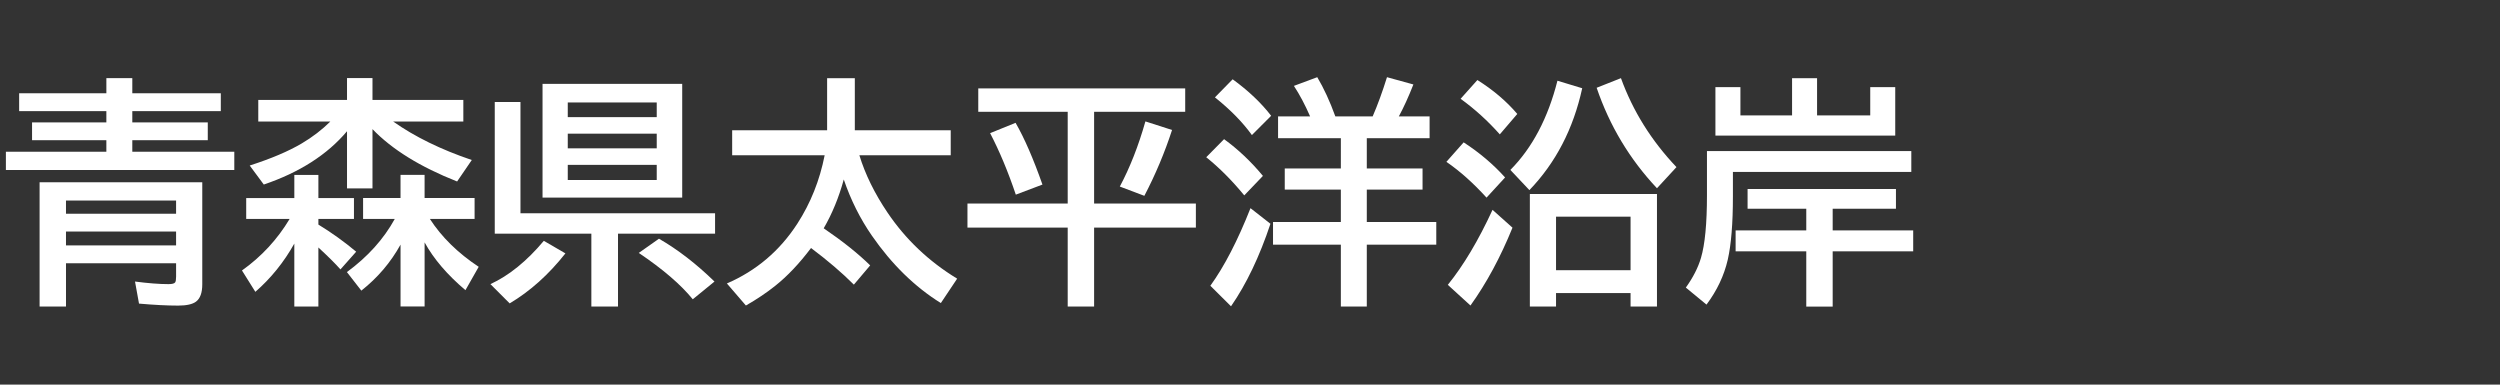 <svg version="1.1" xmlns="http://www.w3.org/2000/svg" xmlns:xlink="http://www.w3.org/1999/xlink" width="208" height="32" viewBox="0,0,208,32"><rect x="0" y="0" width="208" height="32" fill="#333333" stroke="none"/><g transform="translate(-240,-164)"><g data-paper-data="{&quot;isPaintingLayer&quot;:true}" fill-rule="nonzero" stroke="none" stroke-linecap="butt" stroke-linejoin="miter" stroke-miterlimit="10" stroke-dasharray="" stroke-dashoffset="0" style="mix-blend-mode: normal"><path d="M240,196v-32h208v32z" fill="none" stroke-width="0"/><path d="M248.85,171.76v-1.26h2.158v1.26h7.363v1.484h-7.363v0.938h6.279v1.484h-6.279v0.957h8.486v1.523h-19.004v-1.523h8.359v-0.957h-6.182v-1.484h6.182v-0.938h-7.256v-1.484zM256.829,179.162v8.496c0,0.697 -0.173,1.175 -0.518,1.436c-0.293,0.221 -0.791,0.332 -1.494,0.332c-0.898,0 -1.982,-0.055 -3.252,-0.166l-0.332,-1.836c1.094,0.143 2.021,0.215 2.783,0.215c0.306,0 0.492,-0.049 0.557,-0.146c0.052,-0.078 0.078,-0.234 0.078,-0.469v-1.123h-9.16v3.603h-2.197v-10.342zM245.49,180.686v1.094h9.16v-1.094zM245.49,183.264v1.152h9.16v-1.152z" fill="#ffffff" stroke-width="1"/><path d="M272.71,174.11c1.803,1.27 3.984,2.337 6.543,3.203l-1.221,1.787c-3.066,-1.211 -5.413,-2.663 -7.041,-4.356v4.932h-2.119v-4.756c-1.641,1.947 -3.949,3.424 -6.924,4.434l-1.172,-1.582c1.784,-0.573 3.226,-1.185 4.326,-1.836c0.892,-0.527 1.686,-1.136 2.383,-1.826h-5.996v-1.797h7.383v-1.816h2.119v1.816h7.559v1.797zM264.487,184.266c-0.866,1.549 -1.947,2.887 -3.242,4.014l-1.113,-1.777c1.621,-1.152 2.943,-2.581 3.965,-4.287h-3.613v-1.738h4.004v-1.924h2.002v1.924h2.959v1.738h-2.959v0.469c1.1,0.671 2.148,1.423 3.144,2.256l-1.309,1.475c-0.41,-0.469 -1.022,-1.077 -1.836,-1.826v4.912h-2.002zM275.766,182.215c0.977,1.51 2.331,2.839 4.062,3.984l-1.103,1.943c-1.51,-1.276 -2.643,-2.601 -3.398,-3.975v5.332h-2.002v-5.146c-0.82,1.484 -1.908,2.76 -3.262,3.828l-1.201,-1.543c1.732,-1.27 3.06,-2.744 3.984,-4.424h-2.637v-1.738h3.115v-1.924h2.002v1.924h4.16v1.738z" fill="#ffffff" stroke-width="1"/><path d="M296.76,170.98v9.463h-11.621v-9.463zM287.238,172.523v1.221h7.402v-1.221zM287.238,175.121v1.221h7.402v-1.221zM287.238,177.718v1.26h7.402v-1.26zM283.303,181.742h16.191v1.699h-8.076v6.064h-2.217v-6.064h-8.037v-10.957h2.139zM280.803,187.64c1.549,-0.716 3.031,-1.917 4.443,-3.603l1.797,1.045c-1.393,1.764 -2.939,3.151 -4.639,4.16zM297.639,188.9c-0.996,-1.224 -2.493,-2.51 -4.492,-3.857l1.68,-1.182c1.569,0.905 3.109,2.093 4.619,3.564z" fill="#ffffff" stroke-width="1"/><path d="M311.5,176.92c0.488,1.589 1.266,3.174 2.334,4.756c1.504,2.233 3.438,4.069 5.801,5.508l-1.357,2.031c-2.168,-1.348 -4.082,-3.219 -5.742,-5.615c-0.977,-1.413 -1.755,-2.969 -2.334,-4.668c-0.41,1.497 -0.967,2.852 -1.67,4.062c1.576,1.074 2.865,2.103 3.867,3.086l-1.357,1.602c-0.996,-0.996 -2.184,-2.012 -3.564,-3.047c-0.97,1.289 -1.963,2.337 -2.978,3.144c-0.697,0.56 -1.51,1.107 -2.441,1.641l-1.582,-1.836c2.441,-1.055 4.395,-2.712 5.859,-4.971c1.107,-1.712 1.865,-3.61 2.275,-5.693h-7.695v-2.08h7.9v-4.336h2.305v4.336h7.979v2.08z" fill="#ffffff" stroke-width="1"/><path d="M331.03,173.3v7.637h8.467v2.002h-8.467v6.562h-2.197v-6.562h-8.34v-2.002h8.34v-7.637h-7.441v-1.943h17.217v1.943zM324.516,180.195c-0.645,-1.914 -1.357,-3.62 -2.139,-5.117l2.119,-0.859c0.729,1.263 1.475,2.975 2.236,5.137zM333.169,179.521c0.84,-1.576 1.55,-3.382 2.129,-5.42l2.217,0.713c-0.612,1.882 -1.38,3.708 -2.305,5.479z" fill="#ffffff" stroke-width="1"/><path d="M351.56,175.5h-5.225v-1.816h2.666c-0.423,-0.97 -0.872,-1.816 -1.348,-2.539l1.943,-0.723c0.547,0.918 1.048,2.005 1.504,3.262h3.106c0.417,-0.964 0.814,-2.051 1.191,-3.262l2.197,0.605c-0.404,1.029 -0.807,1.914 -1.211,2.656h2.559v1.816h-5.225v2.519h4.639v1.758h-4.639v2.695h5.781v1.885h-5.781v5.146h-2.158v-5.146h-5.644v-1.885h5.644v-2.695h-4.668v-1.758h4.668zM344.158,175.236c-0.775,-1.074 -1.8,-2.119 -3.076,-3.135l1.475,-1.504c1.309,0.951 2.376,1.963 3.203,3.037zM343.523,180.256c-1.016,-1.237 -2.07,-2.295 -3.164,-3.174l1.484,-1.504c1.165,0.846 2.243,1.865 3.232,3.057zM340.701,187.775c1.159,-1.602 2.272,-3.753 3.34,-6.455l1.66,1.299c-0.911,2.734 -2.005,5.023 -3.281,6.865z" fill="#ffffff" stroke-width="1"/><path d="M377.86,180.14v9.365h-2.197v-1.123h-6.201v1.123h-2.178v-9.365zM369.462,182.025v4.453h6.201v-4.453zM364.784,175.179c-1.003,-1.126 -2.09,-2.113 -3.262,-2.959l1.397,-1.562c1.315,0.827 2.422,1.768 3.32,2.822zM363.68,180.443c-1.1,-1.211 -2.214,-2.204 -3.34,-2.978l1.436,-1.621c1.322,0.859 2.471,1.833 3.447,2.92zM360.458,187.699c1.302,-1.608 2.542,-3.688 3.721,-6.24l1.66,1.484c-1.003,2.467 -2.168,4.626 -3.496,6.475zM377.86,179.662c-2.272,-2.415 -3.945,-5.202 -5.019,-8.359l2.022,-0.801c0.99,2.734 2.529,5.202 4.619,7.402zM365.663,178.138c1.823,-1.836 3.128,-4.31 3.916,-7.422l2.061,0.625c-0.736,3.372 -2.2,6.198 -4.394,8.477z" fill="#ffffff" stroke-width="1"/><path d="M391.18,173.6h4.424v-2.353h2.08v4.033h-14.961v-4.033h2.08v2.353h4.297v-3.096h2.08zM384.178,178.307v2.041c0,2.253 -0.143,4.007 -0.43,5.264c-0.306,1.322 -0.895,2.565 -1.768,3.731l-1.719,-1.416c0.599,-0.833 1.019,-1.657 1.26,-2.471c0.332,-1.12 0.498,-2.861 0.498,-5.225v-3.662h17.002v1.738zM392.479,181.364v1.807h6.699v1.738h-6.699v4.6h-2.197v-4.6h-5.879v-1.738h5.879v-1.807h-4.883v-1.641h12.344v1.641z" fill="#ffffff" stroke-width="1"/></g></g></svg>